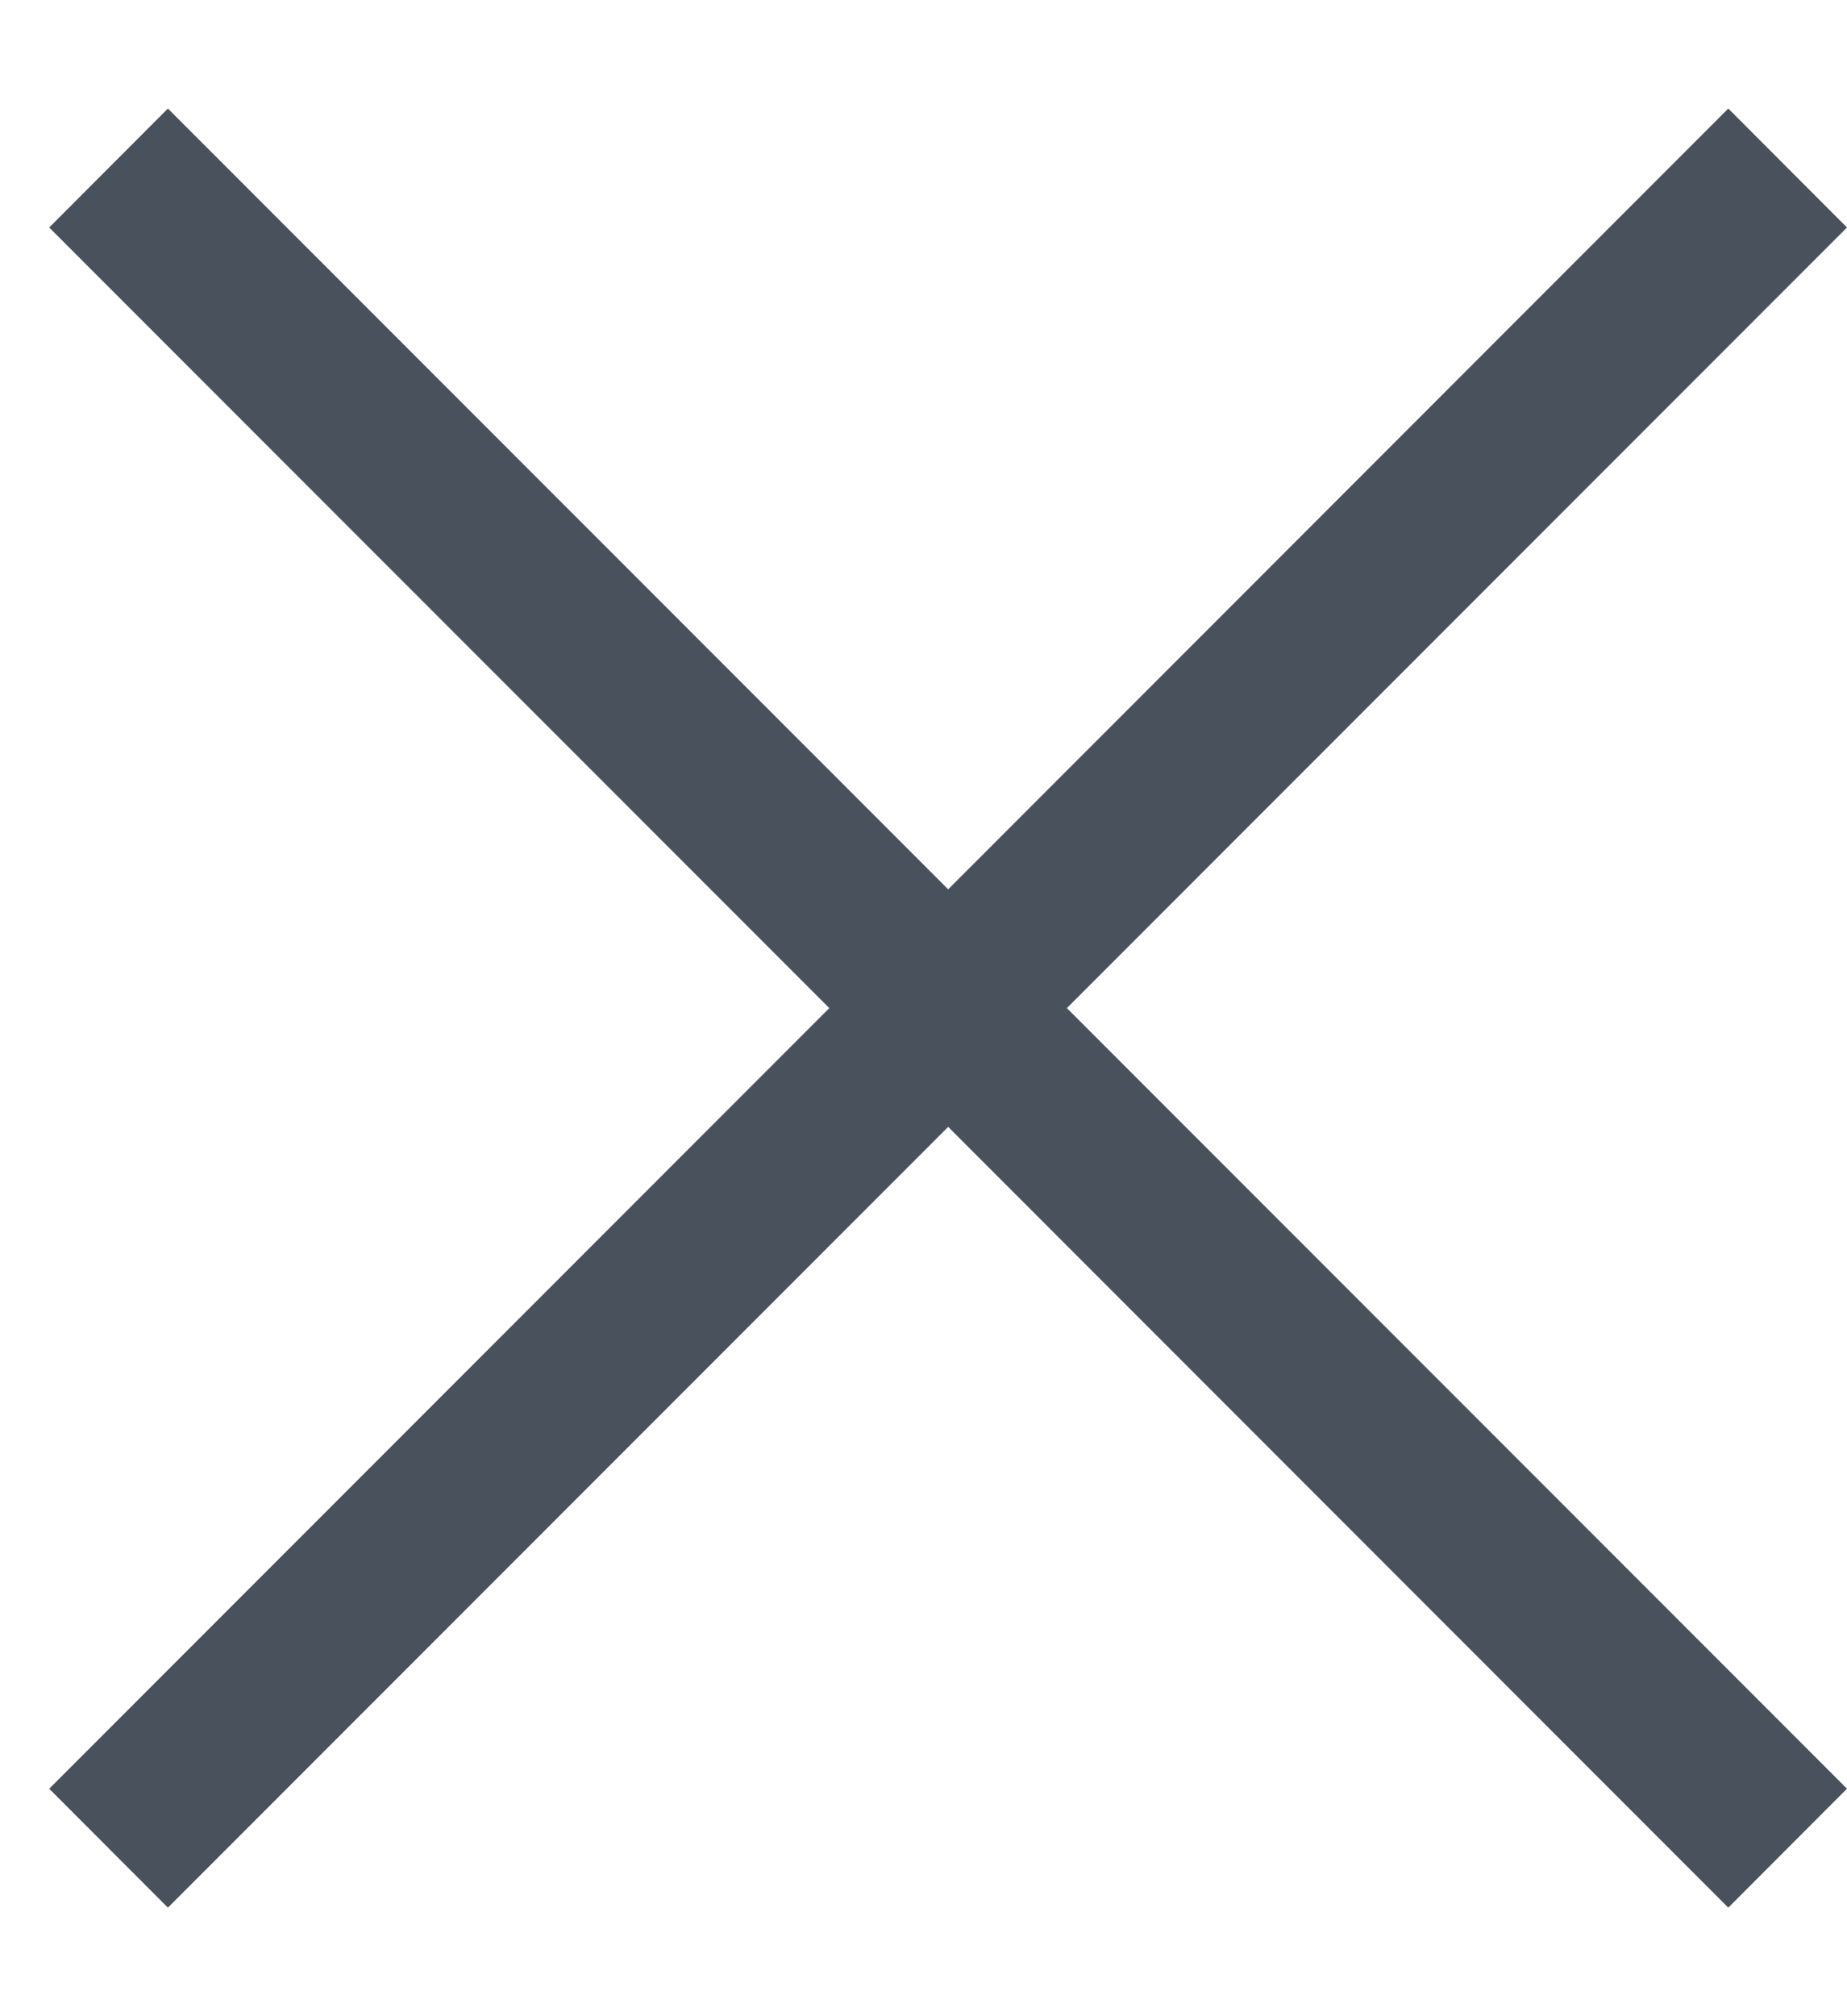 <svg width="11" height="12" viewBox="0 0 11 12" fill="none" xmlns="http://www.w3.org/2000/svg">
<path fill-rule="evenodd" clip-rule="evenodd" d="M4.939 6L0.293 1.354L1 0.646L5.647 5.293L10.293 0.646L11 1.354L6.354 6L11 10.646L10.293 11.354L5.647 6.707L1 11.354L0.293 10.646L4.939 6Z" fill="#49525C"/>
</svg>
